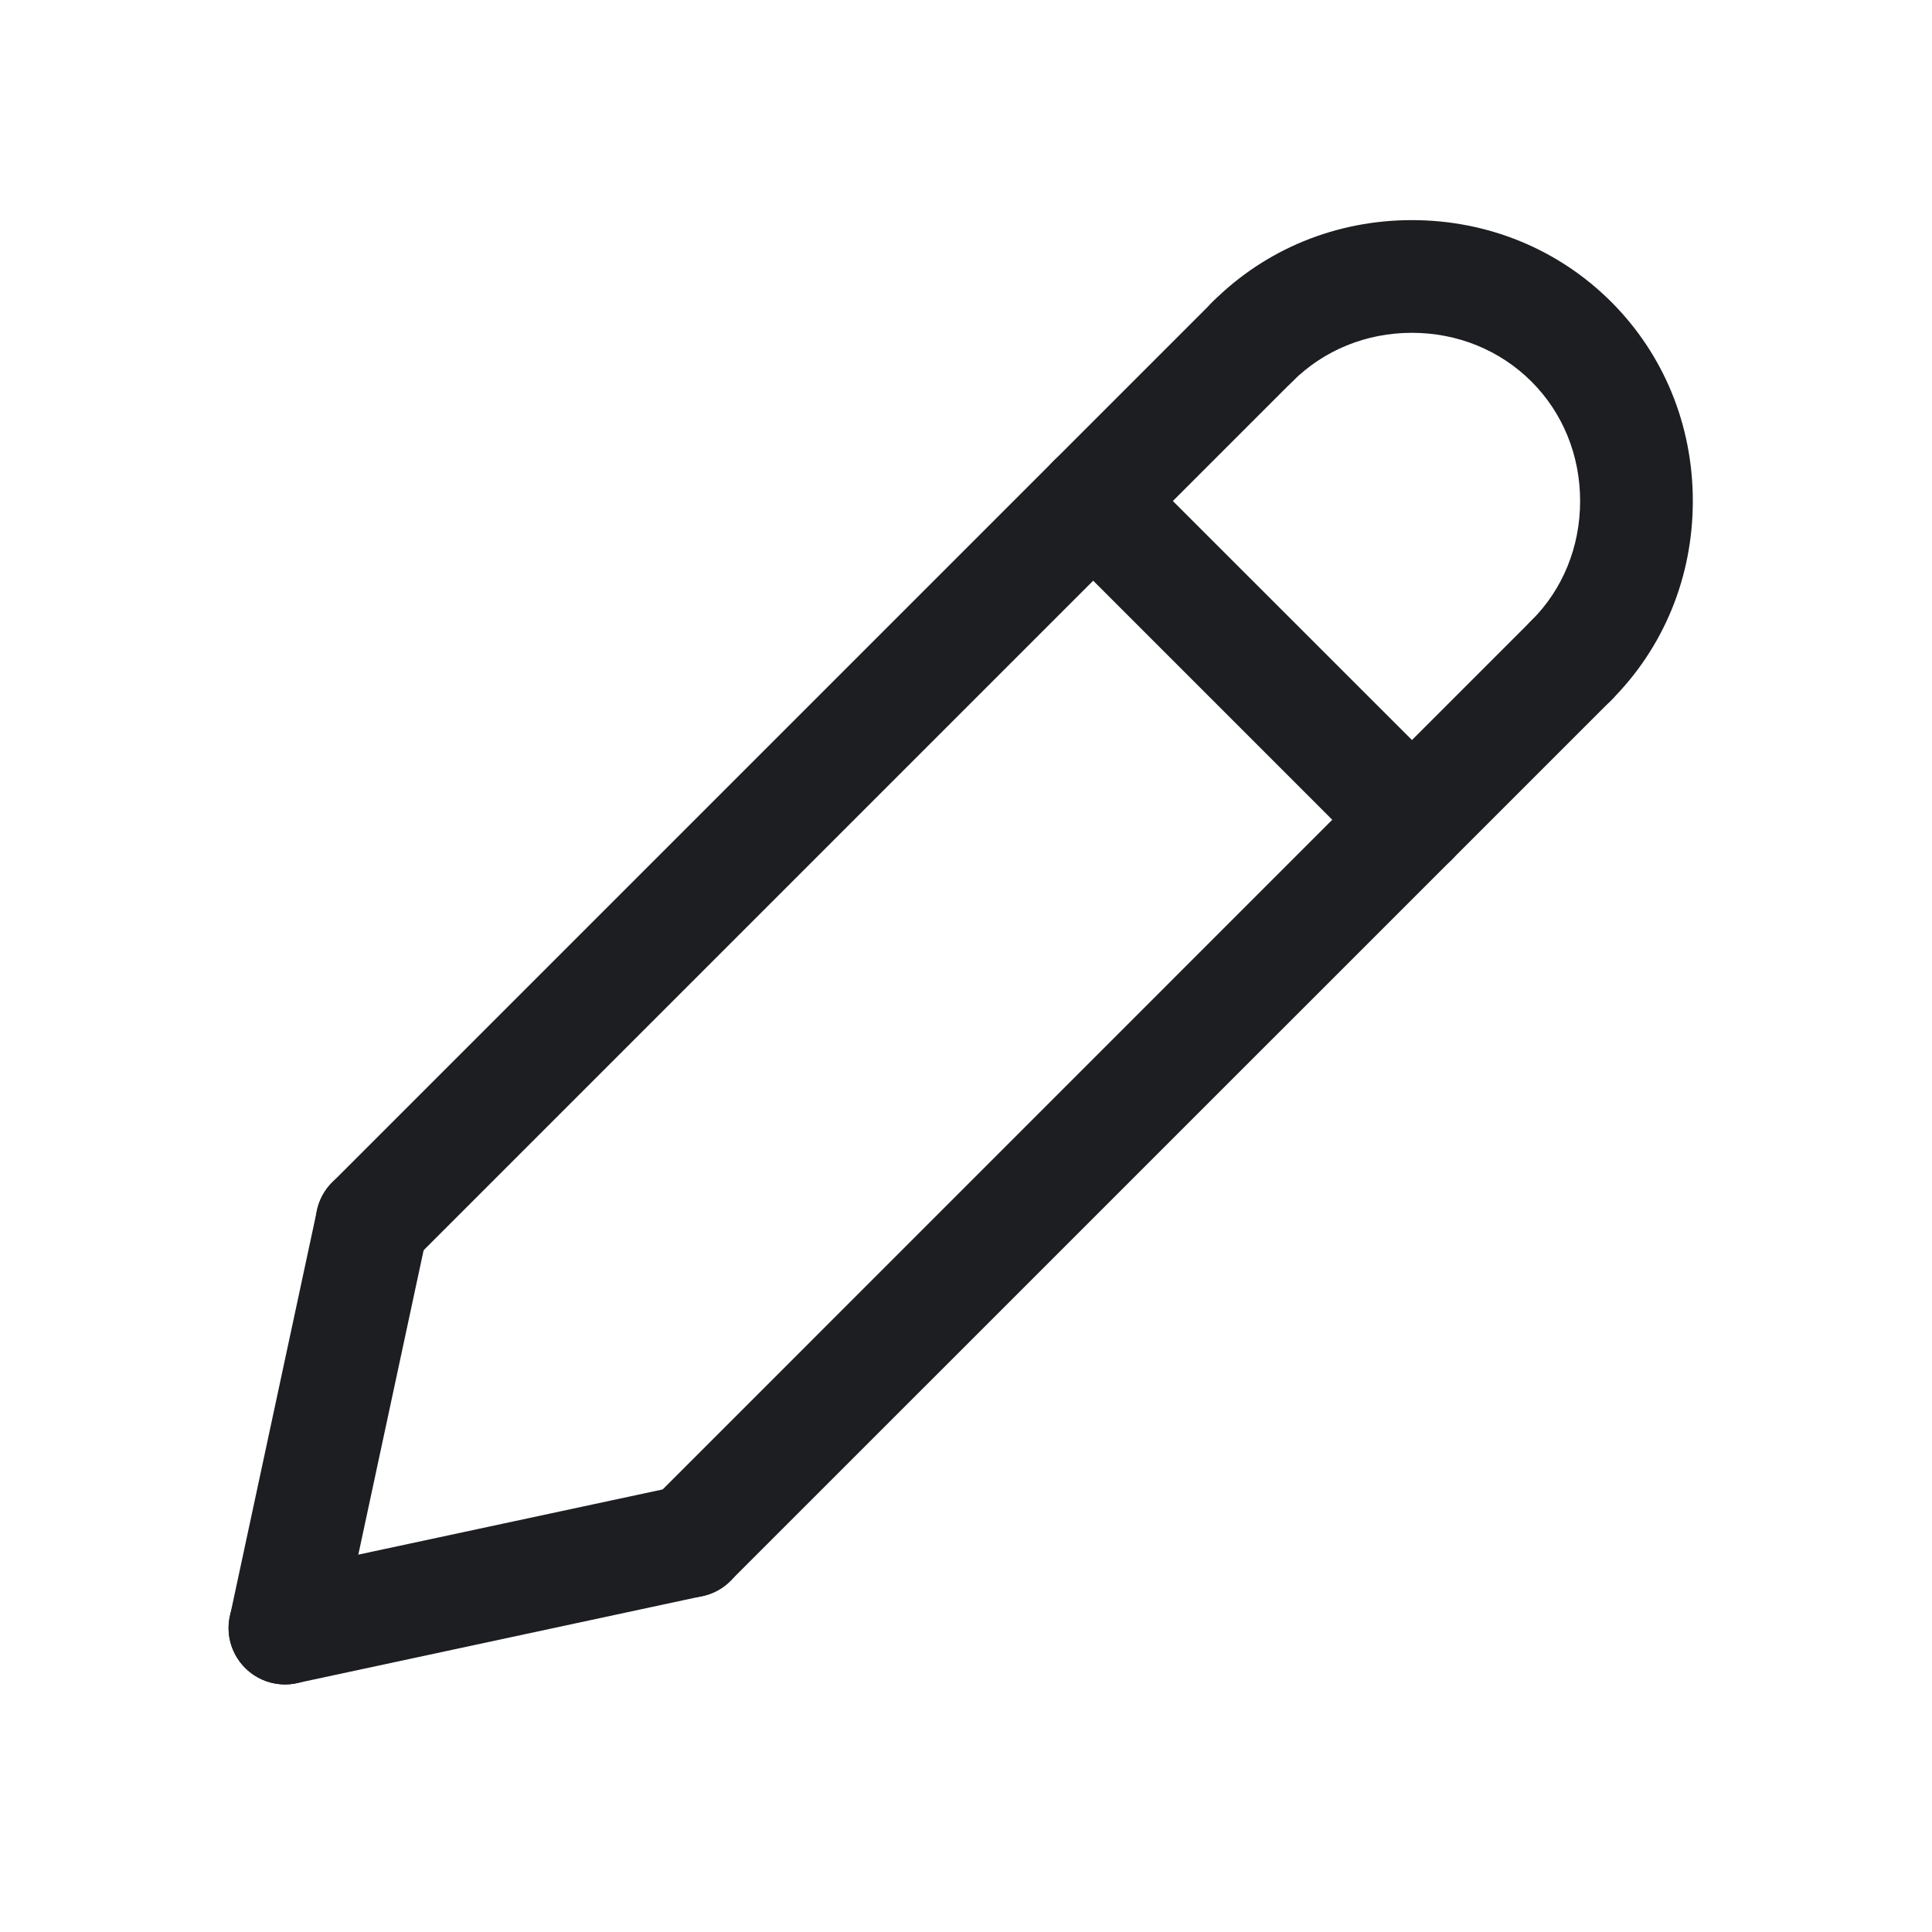 <svg width="15" height="15" viewBox="0 0 15 15" fill="none" xmlns="http://www.w3.org/2000/svg">
<path d="M2.888 9.927C2.776 9.927 2.664 9.884 2.579 9.799C2.408 9.628 2.408 9.351 2.579 9.18L9.416 2.343C9.586 2.173 9.863 2.173 10.034 2.343C10.205 2.514 10.205 2.791 10.034 2.962L3.197 9.799C3.112 9.884 3 9.927 2.888 9.927Z" fill="#1C1E21"/>
<path d="M2.213 13.078C2.182 13.078 2.151 13.074 2.121 13.068C1.884 13.017 1.734 12.784 1.785 12.548L2.461 9.397C2.511 9.161 2.745 9.011 2.98 9.061C3.216 9.112 3.367 9.345 3.316 9.581L2.64 12.732C2.596 12.937 2.415 13.078 2.213 13.078Z" fill="#1C1E21"/>
<path d="M5.363 12.402C5.251 12.402 5.139 12.359 5.054 12.273C4.883 12.102 4.883 11.825 5.054 11.655L11.89 4.818C12.061 4.647 12.338 4.647 12.509 4.818C12.68 4.989 12.68 5.266 12.509 5.437L5.672 12.273C5.587 12.359 5.475 12.402 5.363 12.402Z" fill="#1C1E21"/>
<path d="M2.212 13.078C2.01 13.078 1.829 12.937 1.784 12.732C1.734 12.496 1.884 12.263 2.12 12.212L5.271 11.537C5.508 11.486 5.74 11.636 5.791 11.873C5.841 12.109 5.691 12.341 5.455 12.392L2.304 13.068C2.273 13.075 2.242 13.078 2.212 13.078Z" fill="#1C1E21"/>
<path d="M10.962 6.802C10.85 6.802 10.738 6.76 10.653 6.674L8.178 4.199C8.007 4.029 8.007 3.752 8.178 3.581C8.349 3.41 8.626 3.41 8.797 3.581L11.272 6.055C11.442 6.226 11.442 6.503 11.272 6.674C11.186 6.76 11.074 6.802 10.962 6.802Z" fill="#1C1E21"/>
<path d="M12.2 5.565C12.088 5.565 11.976 5.522 11.89 5.437C11.719 5.266 11.719 4.989 11.89 4.818C12.134 4.575 12.268 4.245 12.268 3.89C12.268 3.535 12.134 3.206 11.89 2.962C11.646 2.719 11.317 2.584 10.962 2.584C10.607 2.584 10.278 2.719 10.034 2.962C9.863 3.133 9.587 3.133 9.415 2.962C9.244 2.791 9.244 2.514 9.415 2.343C9.824 1.935 10.373 1.709 10.962 1.709C11.551 1.709 12.1 1.935 12.509 2.343C12.918 2.752 13.143 3.301 13.143 3.89C13.143 4.479 12.918 5.028 12.509 5.437C12.424 5.522 12.312 5.565 12.2 5.565Z" fill="#1C1E21"/>
</svg>
